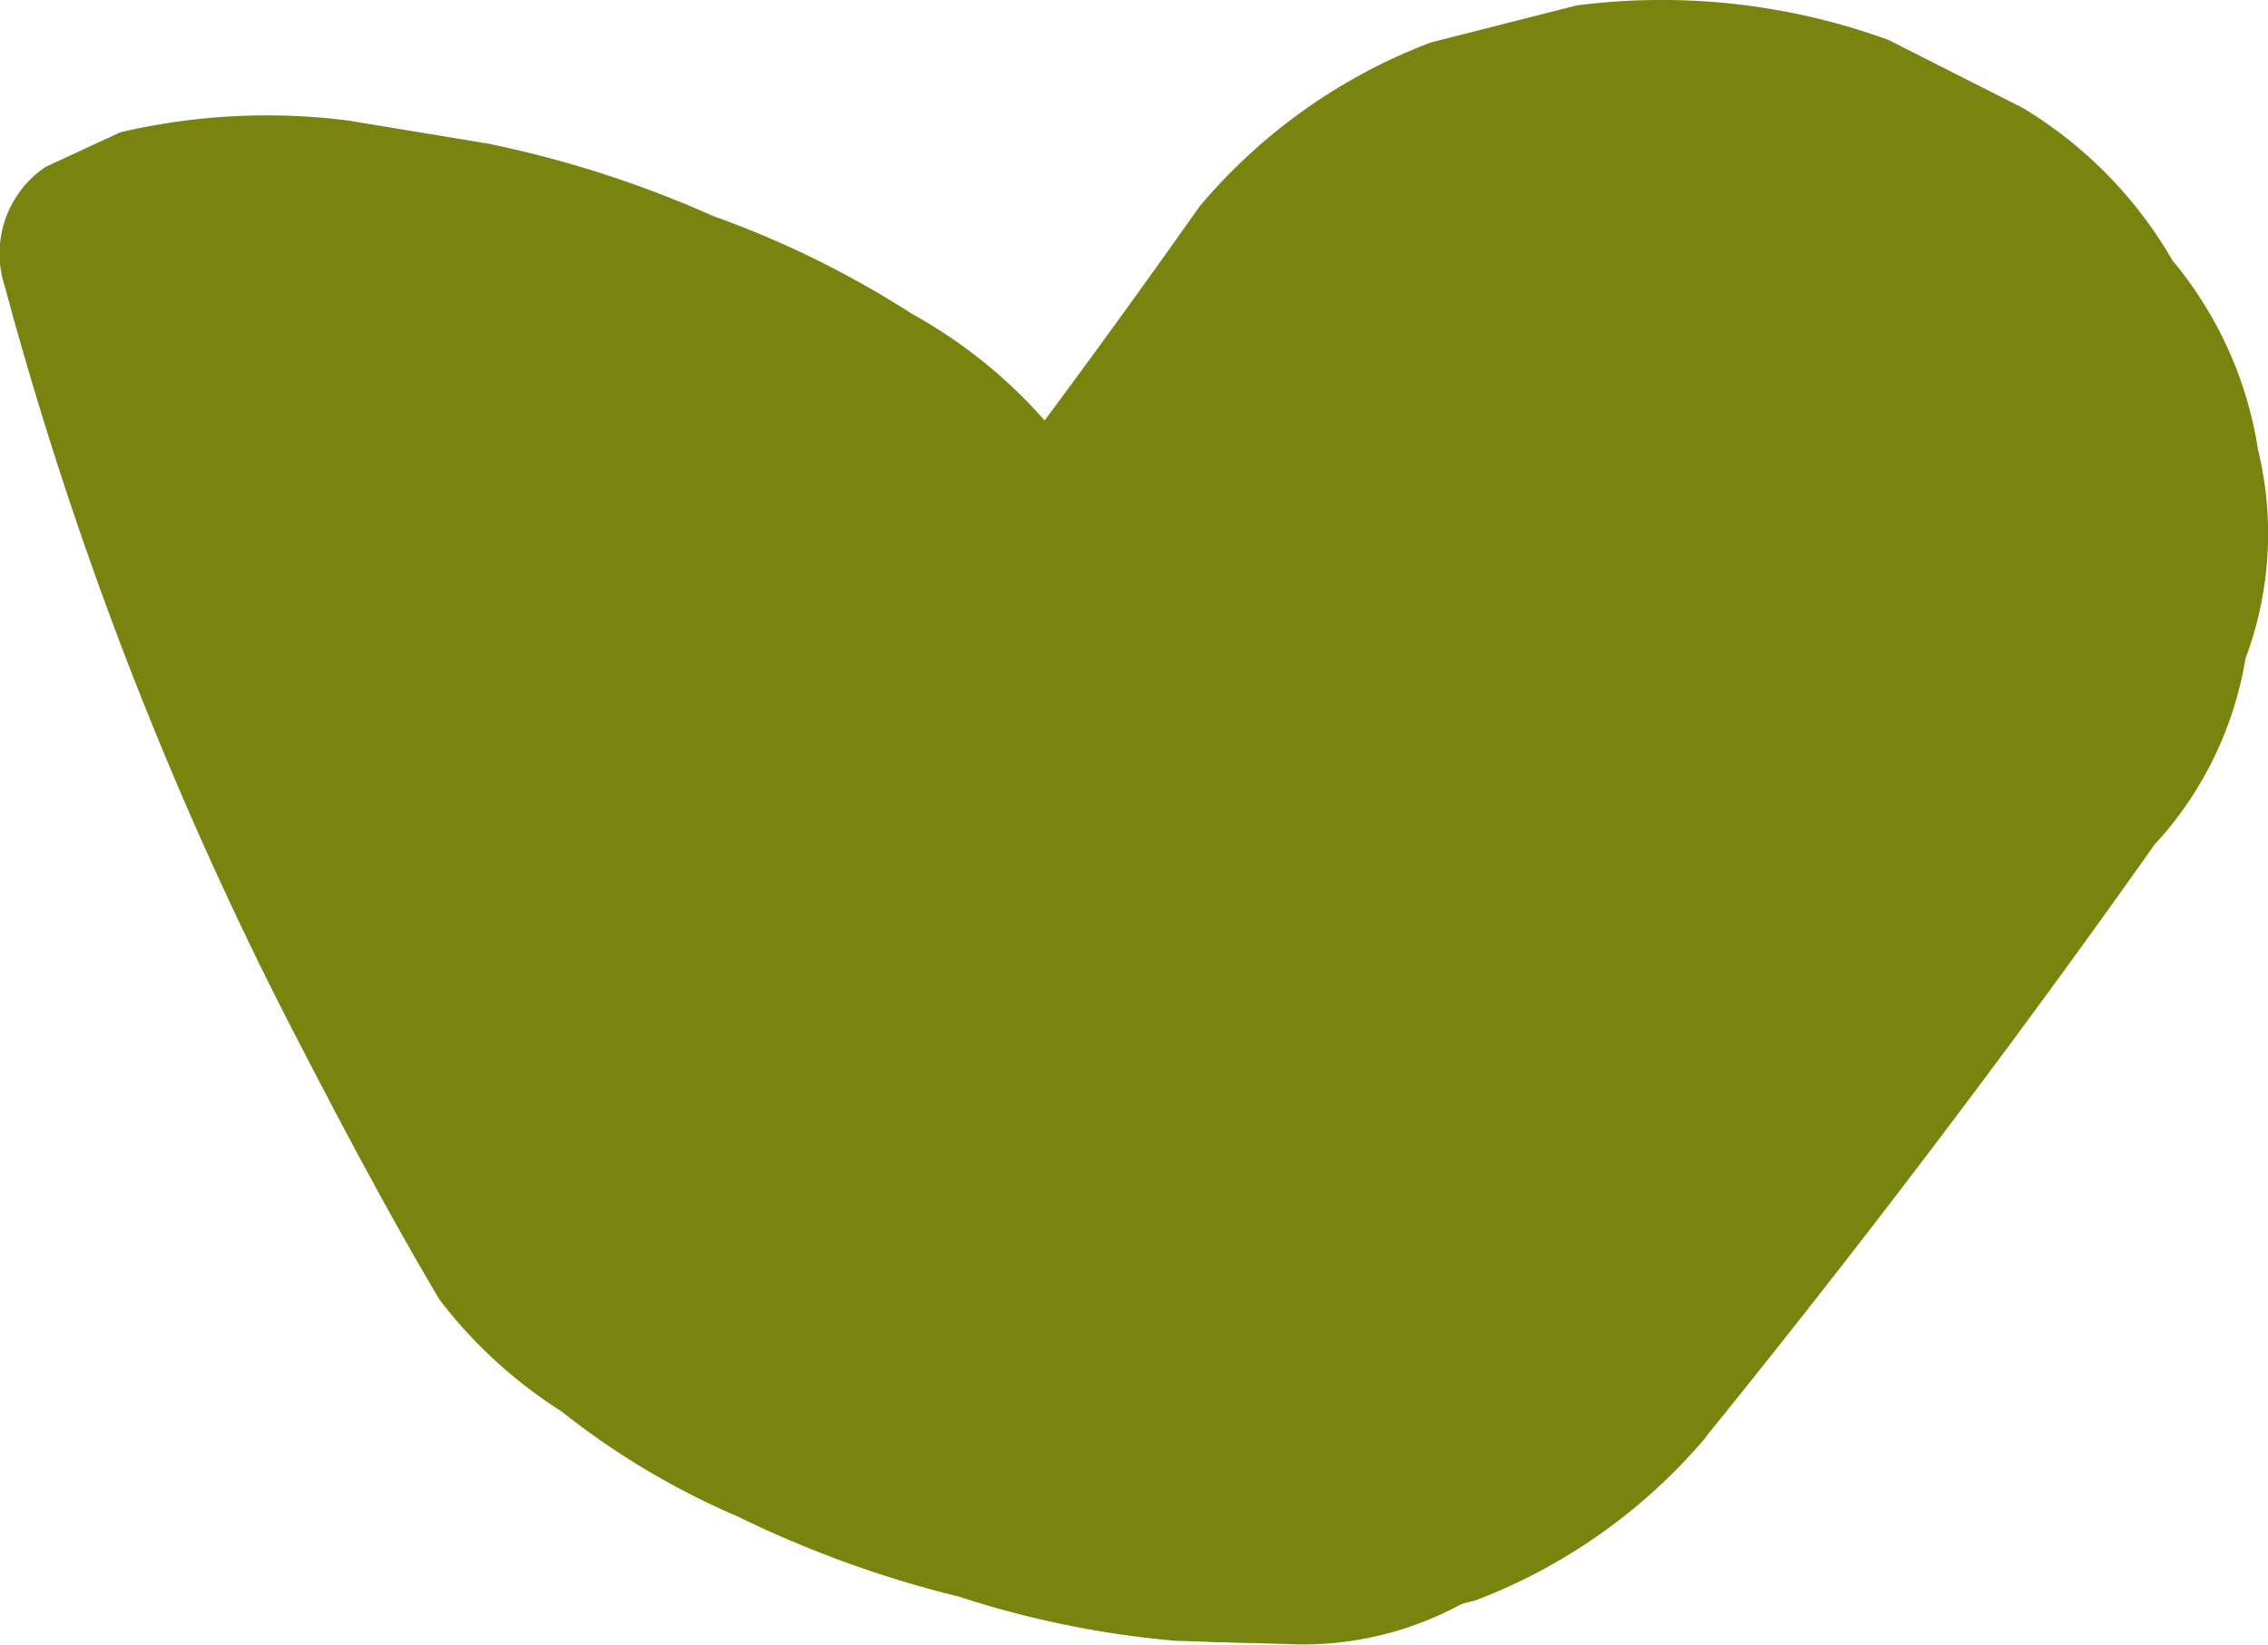 <svg xmlns="http://www.w3.org/2000/svg" viewBox="0 0 192.16 139.33"><defs><style>.cls-1{fill:#79840f;}</style></defs><g id="圖層_2" data-name="圖層 2"><g id="圖層_1-2" data-name="圖層 1"><path class="cls-1" d="M.4,24.24A318.14,318.14,0,0,0,24.93,87.53c3.93,7.61,7.92,15.17,12.29,22.54a39.87,39.87,0,0,0,10.36,9.5,65.47,65.47,0,0,0,14.93,8.9,92.62,92.62,0,0,0,18.75,6.79A81.81,81.81,0,0,0,99.62,139l10.59.31a28.15,28.15,0,0,0,15-4.23l3.42-4.47a13.09,13.09,0,0,0-3.17-11.81q-4.55-7.65-8.66-15.55l3.21,6.18A318.5,318.5,0,0,1,99.42,60q-2.34-7.27-4.32-14.67A20.37,20.37,0,0,0,88.84,36a42.09,42.09,0,0,0-11.6-9.43,82.34,82.34,0,0,0-16.82-8.27,92.42,92.42,0,0,0-19-6.12L29.49,10.21a54.52,54.52,0,0,0-19.31,1L3.86,14.14A8.86,8.86,0,0,0,.4,24.24Z"/><path class="cls-1" d="M144.55,121.7q15.39-19,29.8-38.74,4.14-5.67,8.19-11.4a30.5,30.5,0,0,0,7.71-15.77,30.12,30.12,0,0,0,1.06-17.72,32.82,32.82,0,0,0-7.24-16A36.18,36.18,0,0,0,171.38,9.14L160,3.38A56.26,56.26,0,0,0,133.58.46L121.22,3.6a47.74,47.74,0,0,0-19.58,13.88q-14.11,20-29.23,39.17-4.34,5.52-8.76,11A30.41,30.41,0,0,0,55.94,83.4a30.08,30.08,0,0,0-1.06,17.71,32.71,32.71,0,0,0,7.23,16A36.18,36.18,0,0,0,74.8,130l11.38,5.77a56.53,56.53,0,0,0,26.42,2.92L125,135.58a47.81,47.81,0,0,0,19.58-13.88Z"/></g></g></svg>